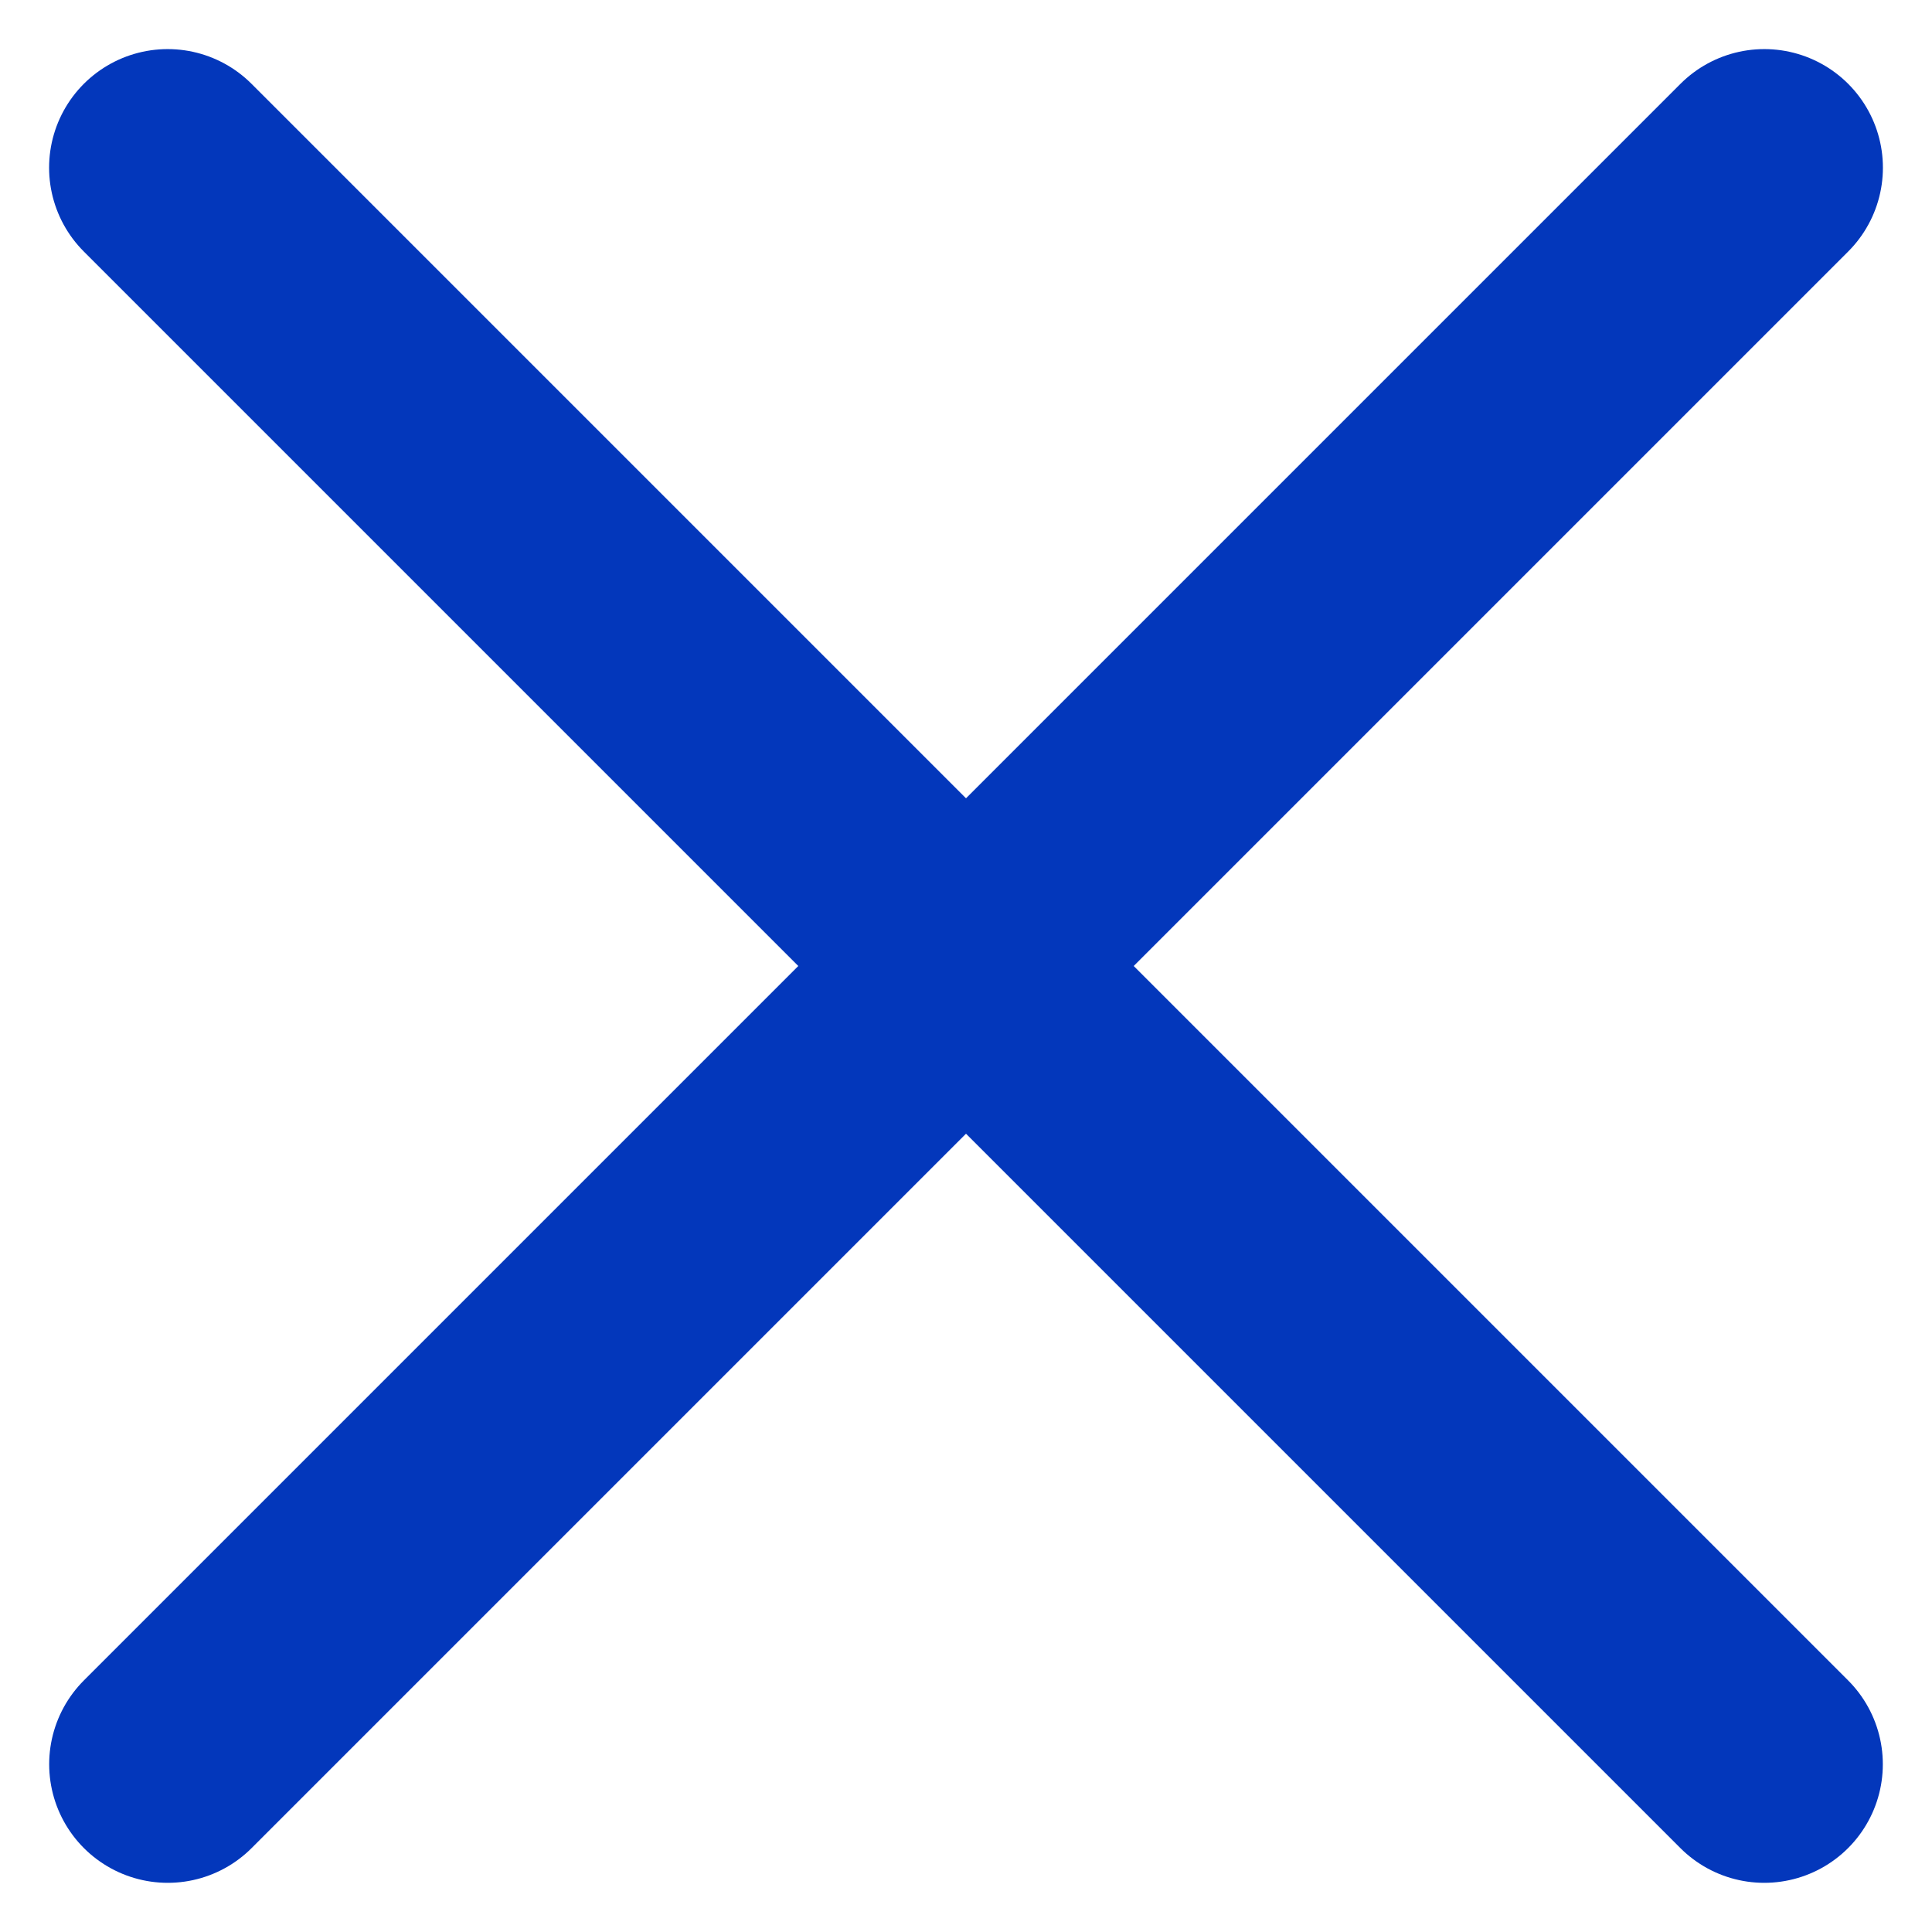 <svg xmlns="http://www.w3.org/2000/svg" width="24.438" height="24.438" viewBox="0 0 24.438 24.438">
  <g id="close-mobilemenu" transform="translate(-37.661 -48.161)">
    <line id="Line_107" data-name="Line 107" x2="28.56" transform="translate(59.978 50.282) rotate(135)" fill="none" stroke="#0337bb" stroke-linecap="round" stroke-width="3"/>
    <line id="Line_108" data-name="Line 108" x2="28.56" transform="translate(39.782 50.282) rotate(45)" fill="none" stroke="#0337bb" stroke-linecap="round" stroke-width="3"/>
  </g>
</svg>
